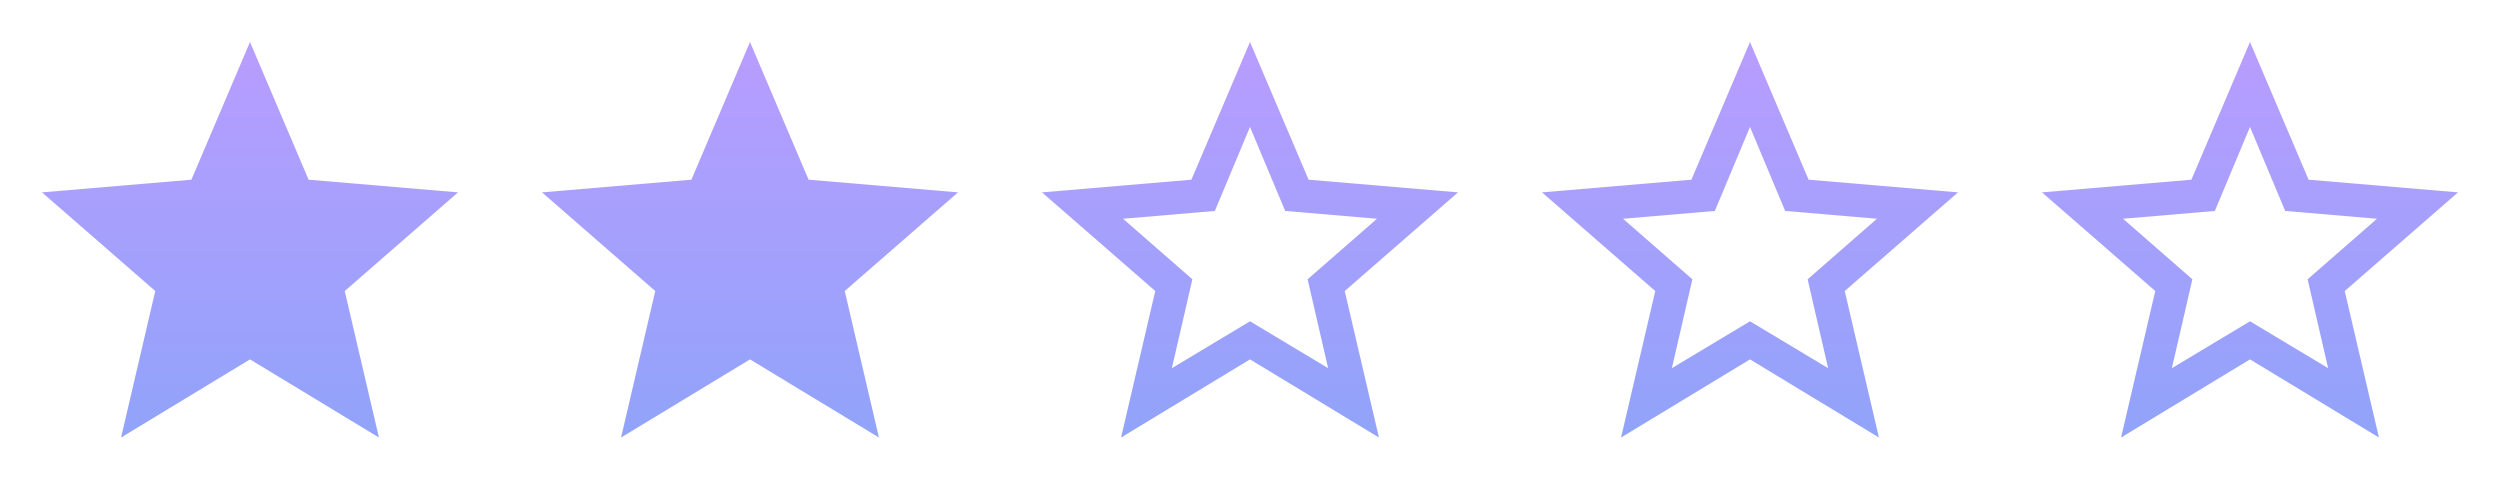 <svg width="120" height="24" viewBox="0 0 120 24" fill="none" xmlns="http://www.w3.org/2000/svg">
<path d="M36 17.25L29.812 21L31.453 13.969L26.016 9.234L33.188 8.625L36 2.016L38.812 8.625L45.984 9.234L40.547 13.969L42.188 21L36 17.25Z" fill="url(#paint0_linear)"/>
<path d="M12 17.25L5.812 21L7.453 13.969L2.016 9.234L9.188 8.625L12 2.016L14.812 8.625L21.984 9.234L16.547 13.969L18.188 21L12 17.25Z" fill="url(#paint1_linear)"/>
<path d="M84 15.422L87.75 17.672L86.766 13.406L90.094 10.5L85.688 10.125L84 6.094L82.312 10.125L77.906 10.5L81.234 13.406L80.25 17.672L84 15.422ZM93.984 9.234L88.547 13.969L90.188 21L84 17.25L77.812 21L79.453 13.969L74.016 9.234L81.188 8.625L84 2.016L86.812 8.625L93.984 9.234Z" fill="url(#paint2_linear)"/>
<path d="M108 15.422L111.75 17.672L110.766 13.406L114.094 10.5L109.688 10.125L108 6.094L106.312 10.125L101.906 10.5L105.234 13.406L104.25 17.672L108 15.422ZM117.984 9.234L112.547 13.969L114.188 21L108 17.25L101.812 21L103.453 13.969L98.016 9.234L105.188 8.625L108 2.016L110.812 8.625L117.984 9.234Z" fill="url(#paint3_linear)"/>
<path d="M60 15.422L63.75 17.672L62.766 13.406L66.094 10.5L61.688 10.125L60 6.094L58.312 10.125L53.906 10.5L57.234 13.406L56.25 17.672L60 15.422ZM69.984 9.234L64.547 13.969L66.188 21L60 17.25L53.812 21L55.453 13.969L50.016 9.234L57.188 8.625L60 2.016L62.812 8.625L69.984 9.234Z" fill="url(#paint4_linear)"/>
<defs>
<linearGradient id="paint0_linear" x1="36" y1="0" x2="36" y2="24" gradientUnits="userSpaceOnUse">
<stop stop-color="#BC9CFF"/>
<stop offset="1" stop-color="#8BA4F9"/>
</linearGradient>
<linearGradient id="paint1_linear" x1="12" y1="0" x2="12" y2="24" gradientUnits="userSpaceOnUse">
<stop stop-color="#BC9CFF"/>
<stop offset="1" stop-color="#8BA4F9"/>
</linearGradient>
<linearGradient id="paint2_linear" x1="84" y1="0" x2="84" y2="24" gradientUnits="userSpaceOnUse">
<stop stop-color="#BC9CFF"/>
<stop offset="1" stop-color="#8BA4F9"/>
</linearGradient>
<linearGradient id="paint3_linear" x1="108" y1="0" x2="108" y2="24" gradientUnits="userSpaceOnUse">
<stop stop-color="#BC9CFF"/>
<stop offset="1" stop-color="#8BA4F9"/>
</linearGradient>
<linearGradient id="paint4_linear" x1="60" y1="0" x2="60" y2="24" gradientUnits="userSpaceOnUse">
<stop stop-color="#BC9CFF"/>
<stop offset="1" stop-color="#8BA4F9"/>
</linearGradient>
</defs>
</svg>
